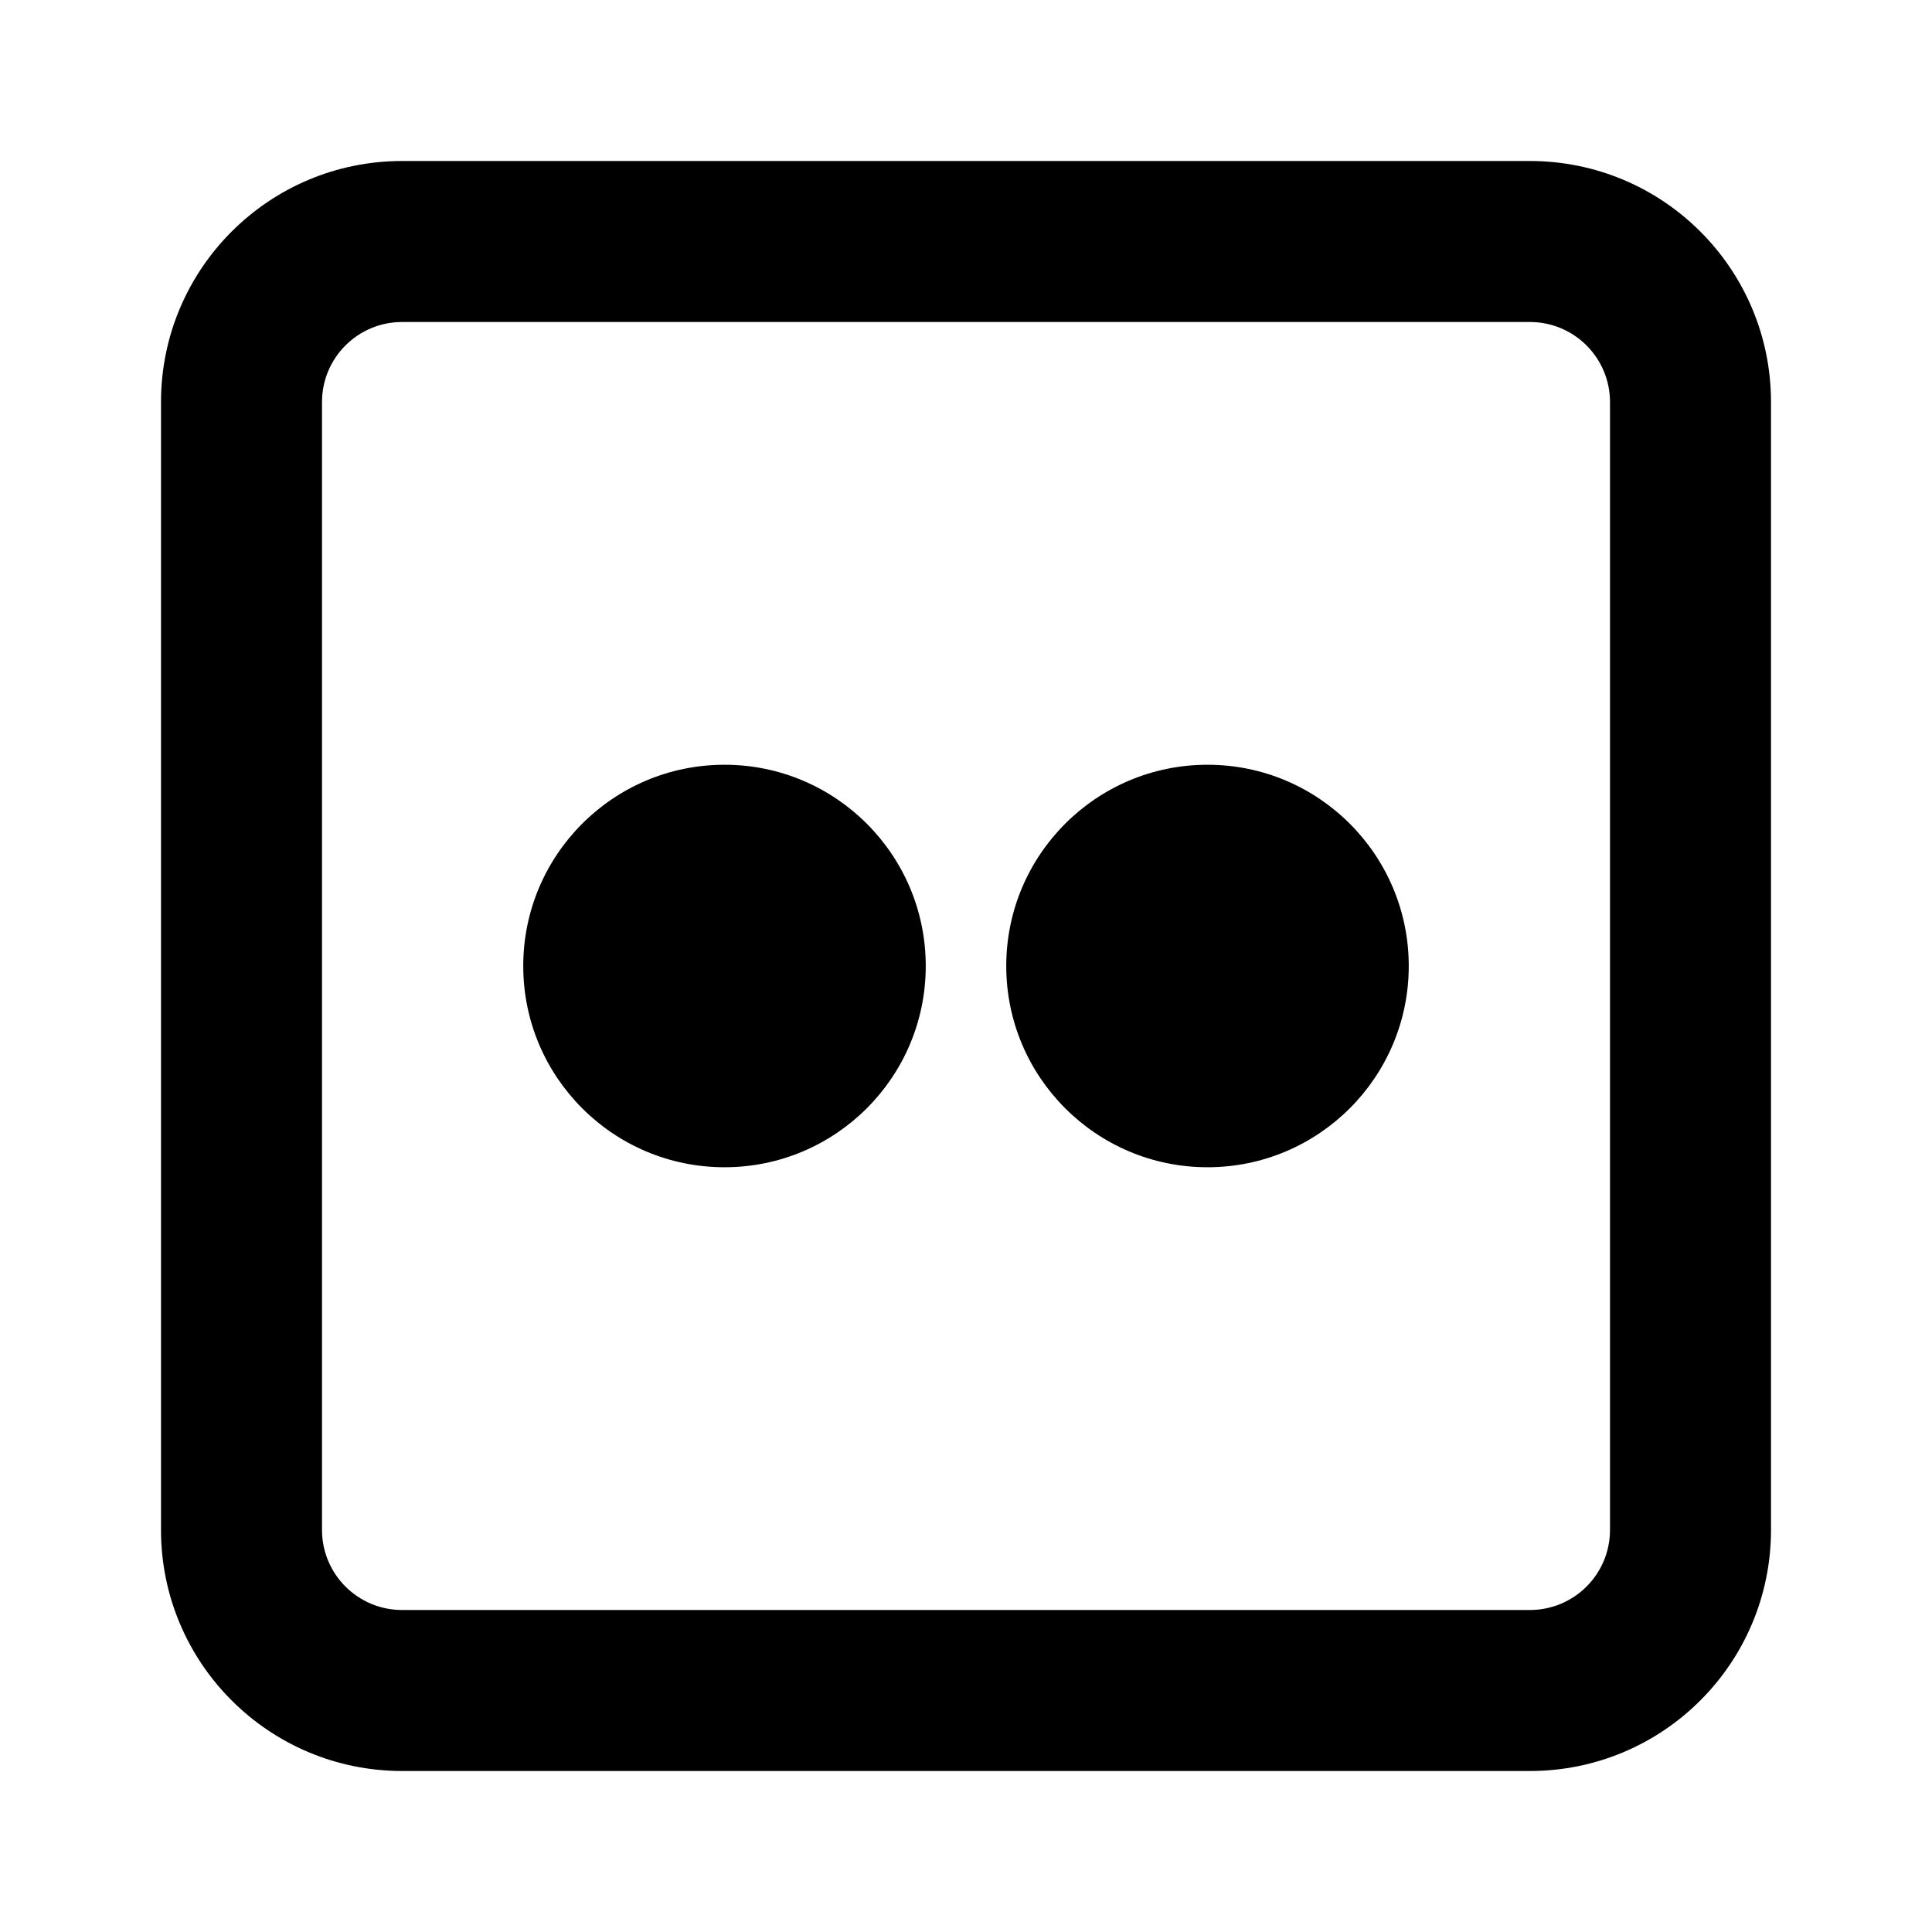 <?xml version="1.0" encoding="UTF-8"?>
<svg width="48px" height="48px" viewBox="0 0 48 48" version="1.1" xmlns="http://www.w3.org/2000/svg" xmlns:xlink="http://www.w3.org/1999/xlink">
    <!-- Generator: Sketch 49.3 (51167) - http://www.bohemiancoding.com/sketch -->
    <title>theicons.co/svg/social-07</title>
    <desc>Created with Sketch.</desc>
    <defs></defs>
    <g id="The-Icons" stroke="none" stroke-width="1" fill="none" fill-rule="evenodd">
        <g id="v-1.5" transform="translate(-672, -3456)" fill="#000000">
            <g id="Social" transform="translate(96, 3456)">
                <g id="Flickr" transform="translate(576, 0)">
                    <path d="M4,38.01 L4,9.99 C4,6.682 6.681,4 9.99,4 L38.01,4 C41.318,4 44,6.681 44,9.99 L44,38.01 C44,41.318 41.319,44 38.01,44 L9.99,44 C6.682,44 4,41.319 4,38.01 Z M9.99,8 C8.89,8 8,8.891 8,9.99 L8,38.01 C8,39.11 8.891,40 9.99,40 L38.01,40 C39.11,40 40,39.109 40,38.01 L40,9.99 C40,8.89 39.109,8 38.01,8 L9.99,8 Z M18,29 C15.239,29 13,26.761 13,24 C13,21.239 15.239,19 18,19 C20.761,19 23,21.239 23,24 C23,26.761 20.761,29 18,29 Z M30,29 C27.239,29 25,26.761 25,24 C25,21.239 27.239,19 30,19 C32.761,19 35,21.239 35,24 C35,26.761 32.761,29 30,29 Z" id="Combined-Shape"></path>
                </g>
            </g>
        </g>
    </g>
</svg>